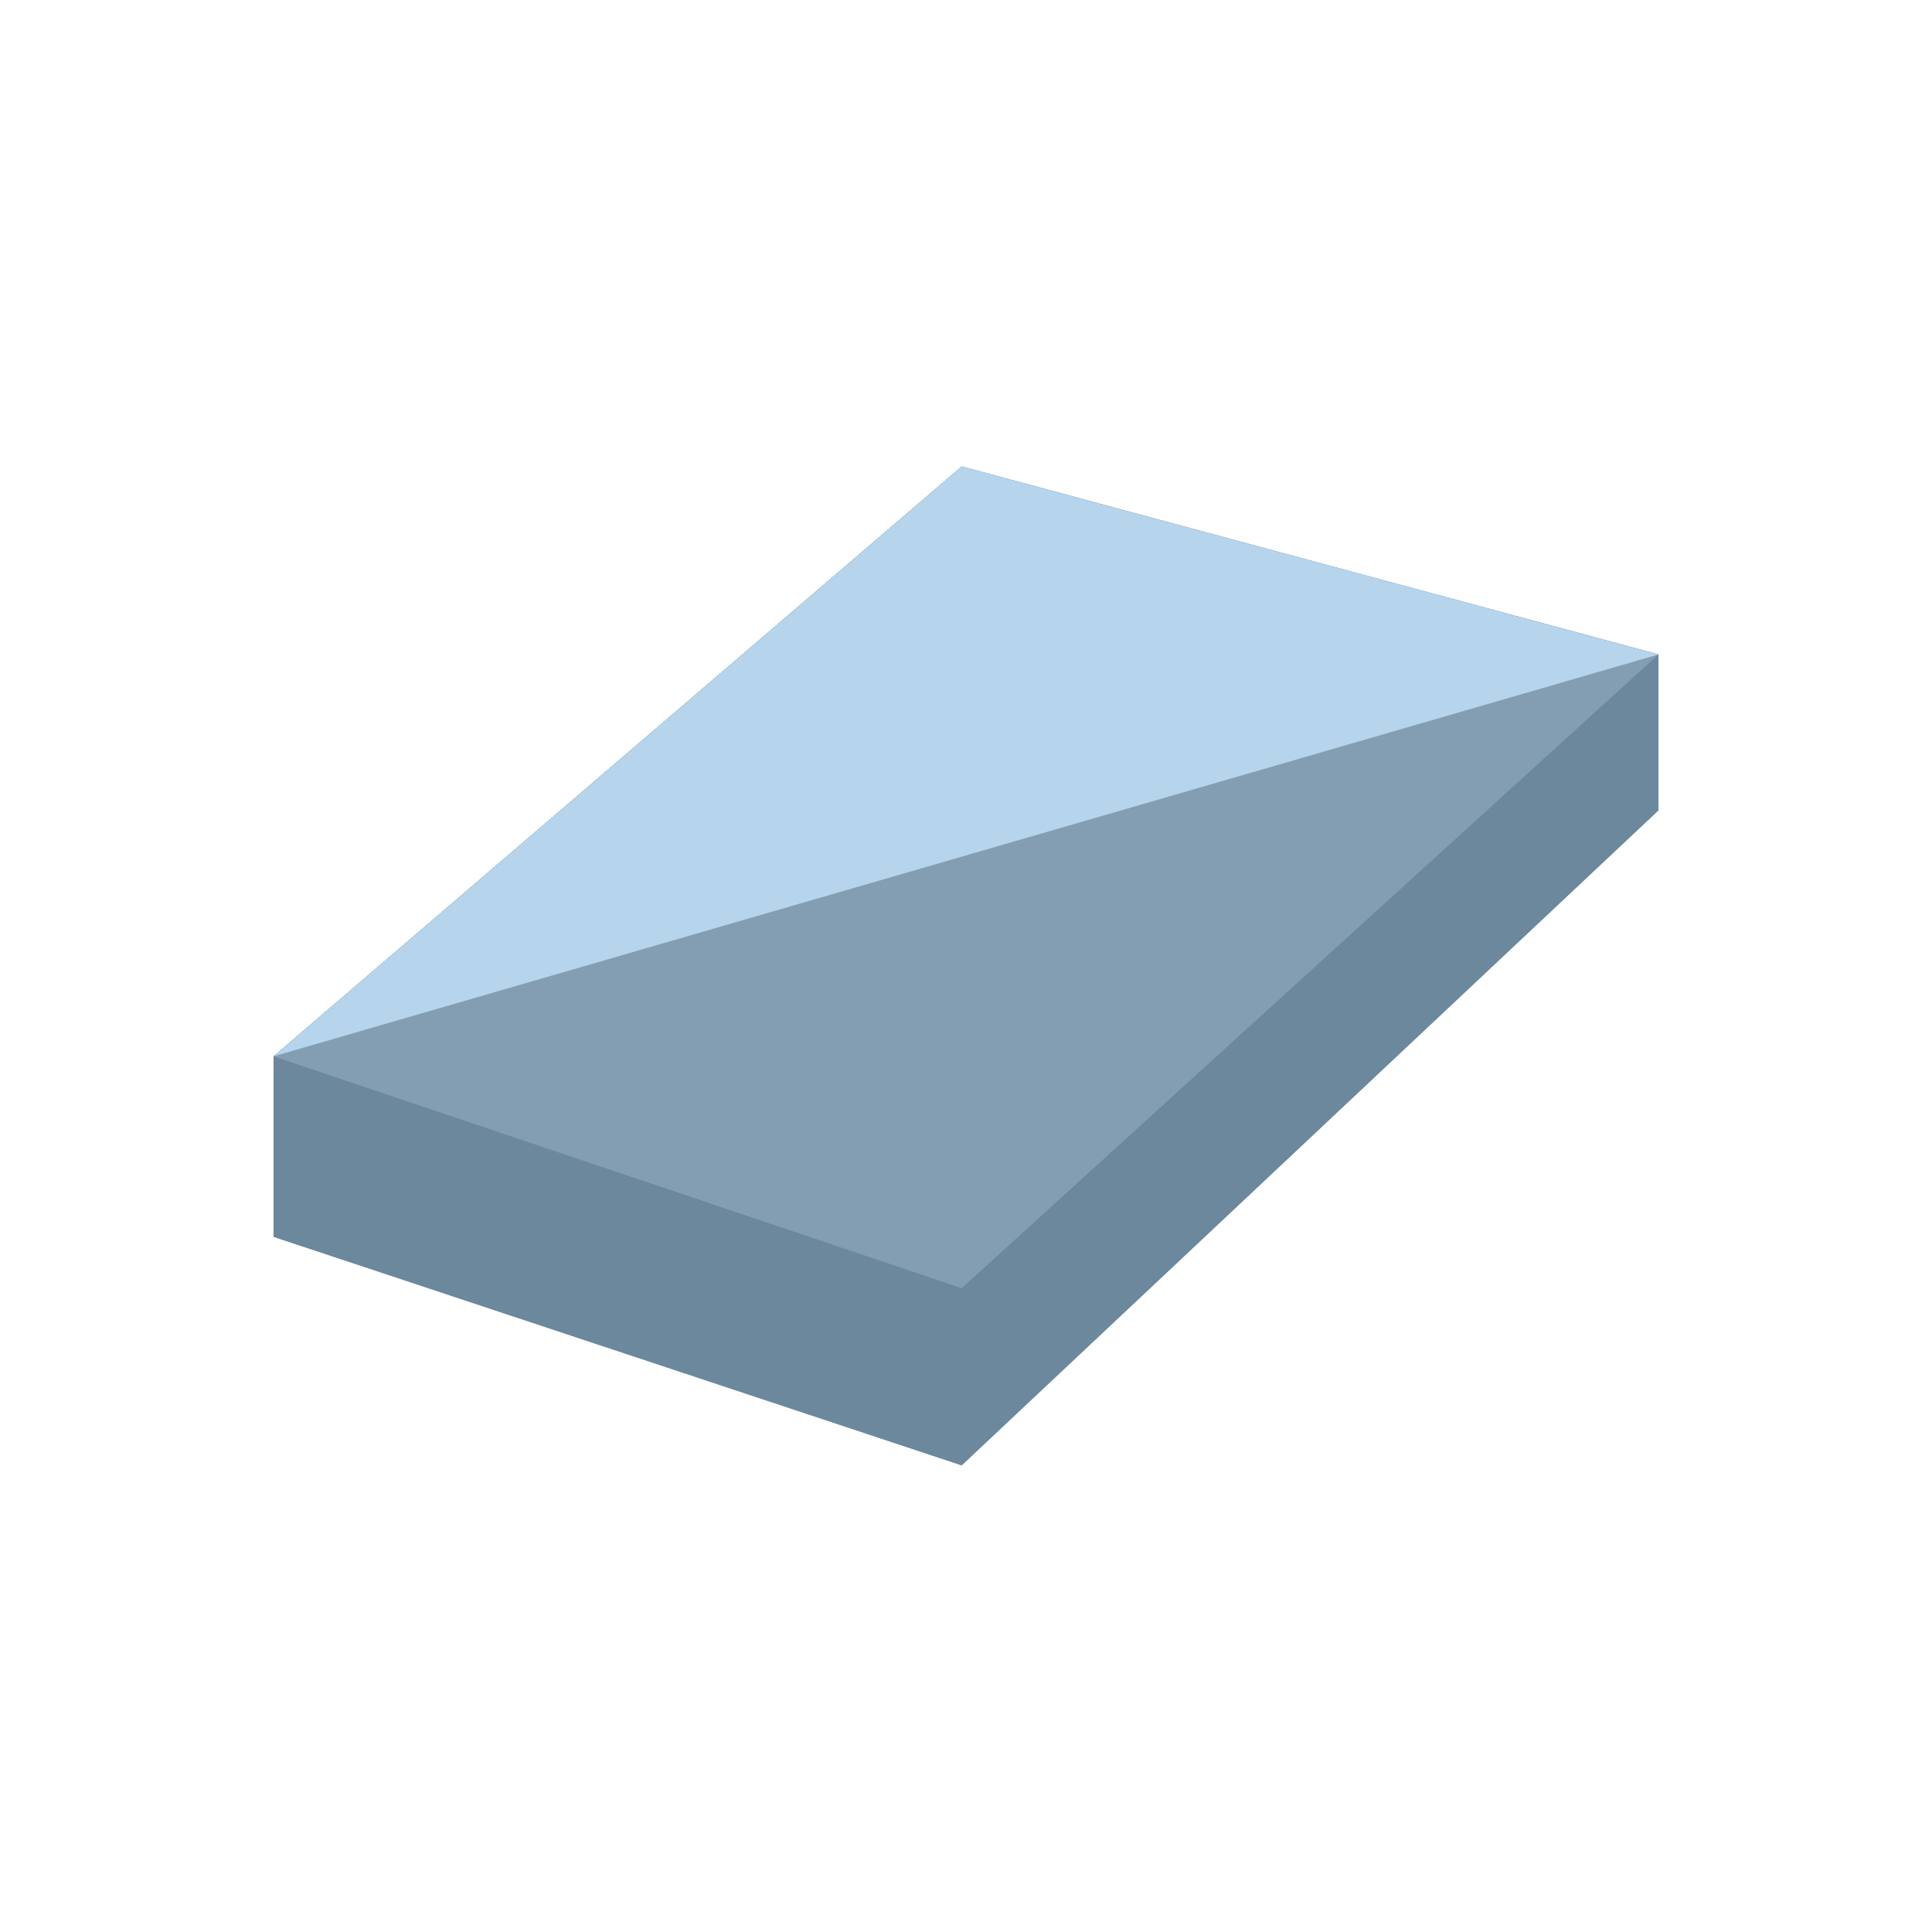 <svg xmlns="http://www.w3.org/2000/svg" xmlns:xlink="http://www.w3.org/1999/xlink" width="40" height="40" viewBox="0 0 40 40">
  <defs>
    <clipPath id="clip-Steel">
      <rect width="40" height="40"/>
    </clipPath>
  </defs>
  <g id="Steel" clip-path="url(#clip-Steel)">
    <g id="ResourceSteel" transform="translate(5.663 9.658)">
      <path id="Path_689" data-name="Path 689" d="M6158.767-5810.784l14.248,4.732,14.426-13.561v-3.231l-14.426-3.892-14.248,12.212Z" transform="translate(-6158.767 5826.735)" fill="#6b889d"/>
      <path id="Path_781" data-name="Path 781" d="M6158.767-5814.523l14.248,4.8,14.426-13.121h0l-14.426-3.892-14.248,12.212Z" transform="translate(-6158.767 5826.735)" fill="#839eb2"/>
      <path id="Path_780" data-name="Path 780" d="M6187.441-5822.843l-14.426-3.892-14.248,12.212Z" transform="translate(-6158.767 5826.735)" fill="#b6d5ec"/>
    </g>
  </g>
</svg>
